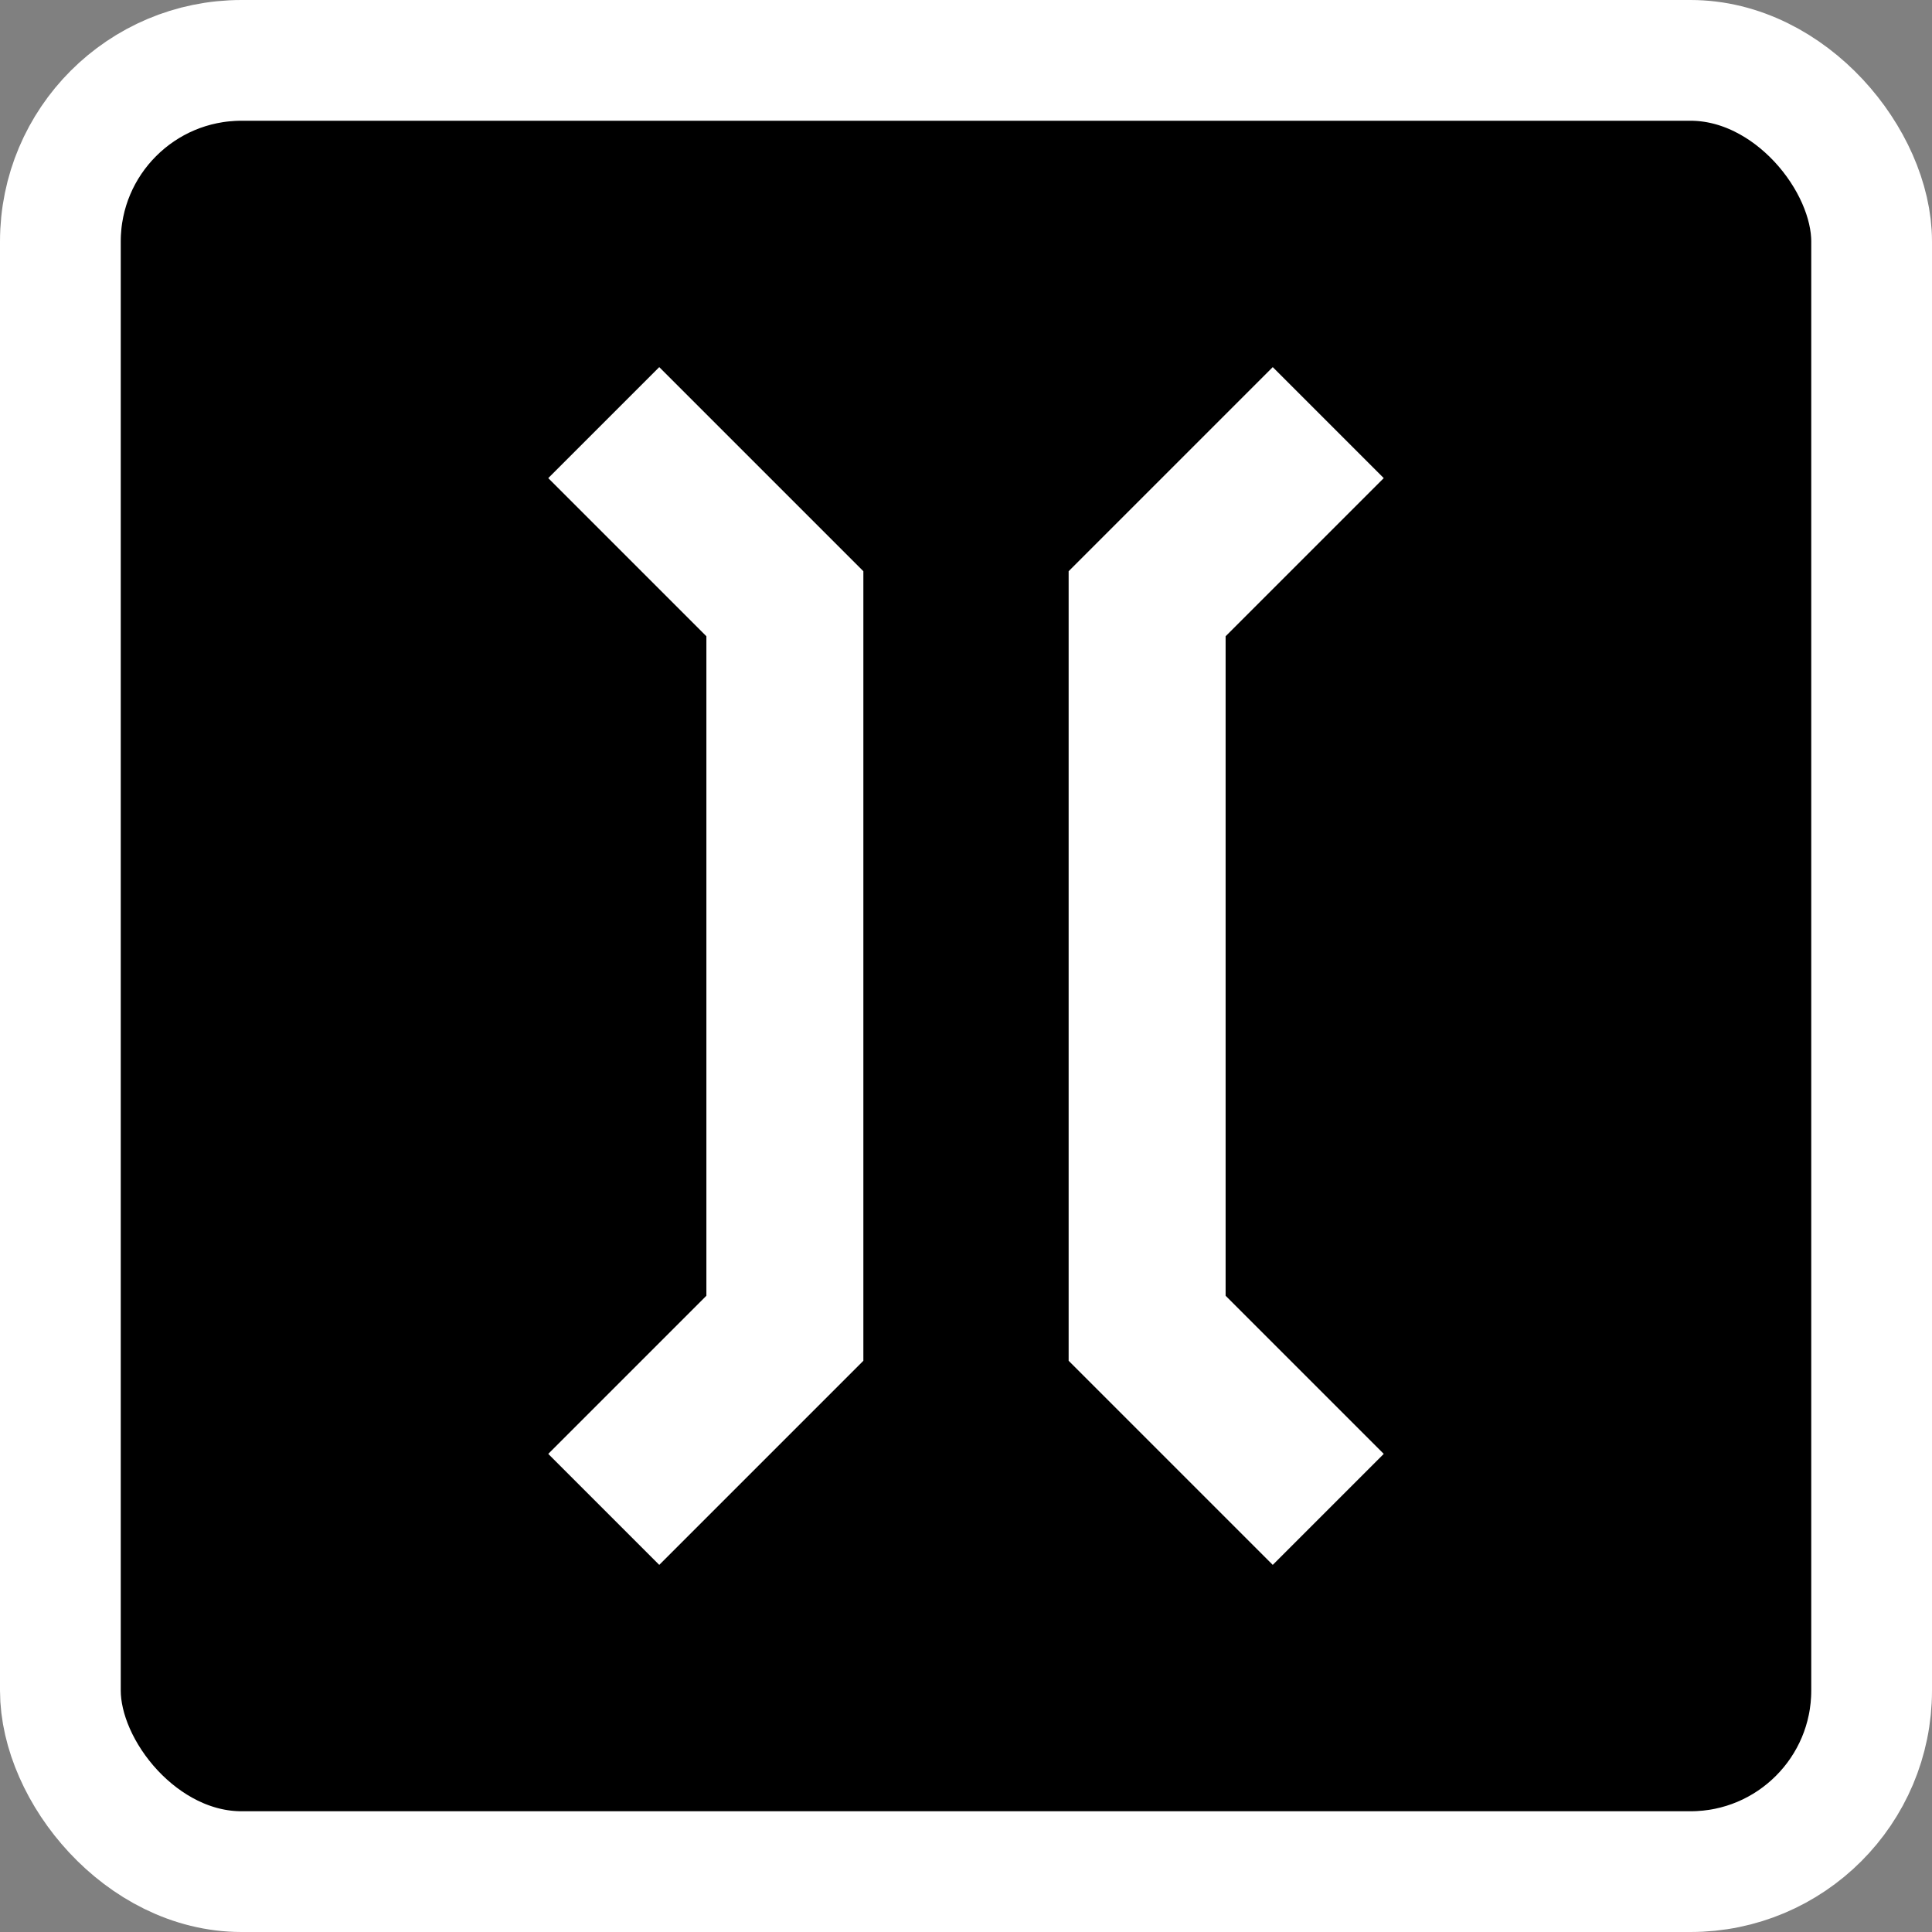 <svg width="16" height="16" viewBox="0 0 16 16" fill="none" xmlns="http://www.w3.org/2000/svg">
<rect x="0" y="0" width="16" height="16" fill="#808080" stroke="none"/>
<rect x="0.5" y="0.5" width="15" height="15" rx="1.5" fill="black" stroke="white"/>
<path d="M5 3.5L6.5 5V11L5 12.5M11 12.5L9.5 11V5L11 3.5" stroke="white" stroke-width="1.3"/>
</svg>
